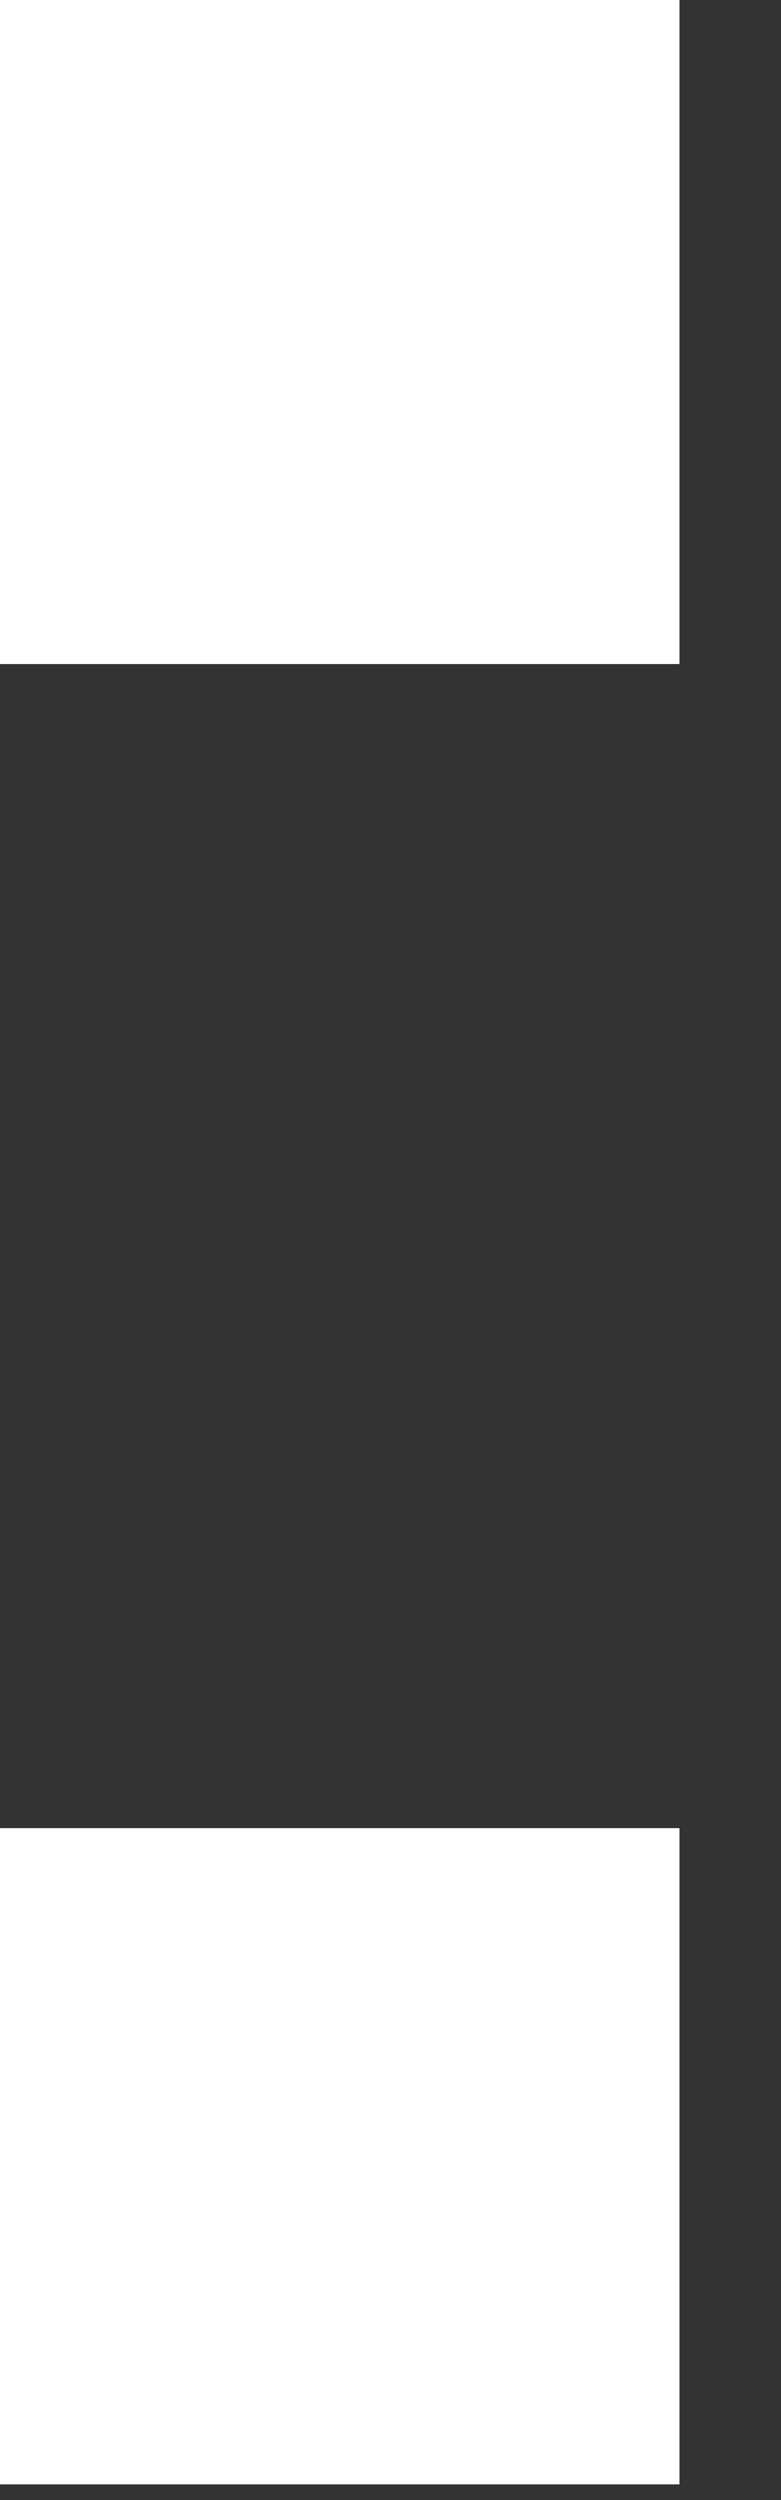 <?xml version="1.0" encoding="utf-8"?>
<svg version="1.1" id="Layer_1"
xmlns="http://www.w3.org/2000/svg"
xmlns:xlink="http://www.w3.org/1999/xlink"
xmlns:author="http://www.sothink.com"
width="5px" height="16px"
xml:space="preserve">
<rect width="100%" height="100%" fill="#333333" stroke="none"/>
<g id="2466" transform="matrix(1, 0, 0, 1, -136, -13)">
<path style="fill:#FFFFFF;fill-opacity:1" d="M140.35,24.7L140.35 28.9L136 28.9L136 24.7L140.35 24.7M140.35,13L140.35 17.25L136 17.25L136 13L140.35 13" />
</g>
</svg>
